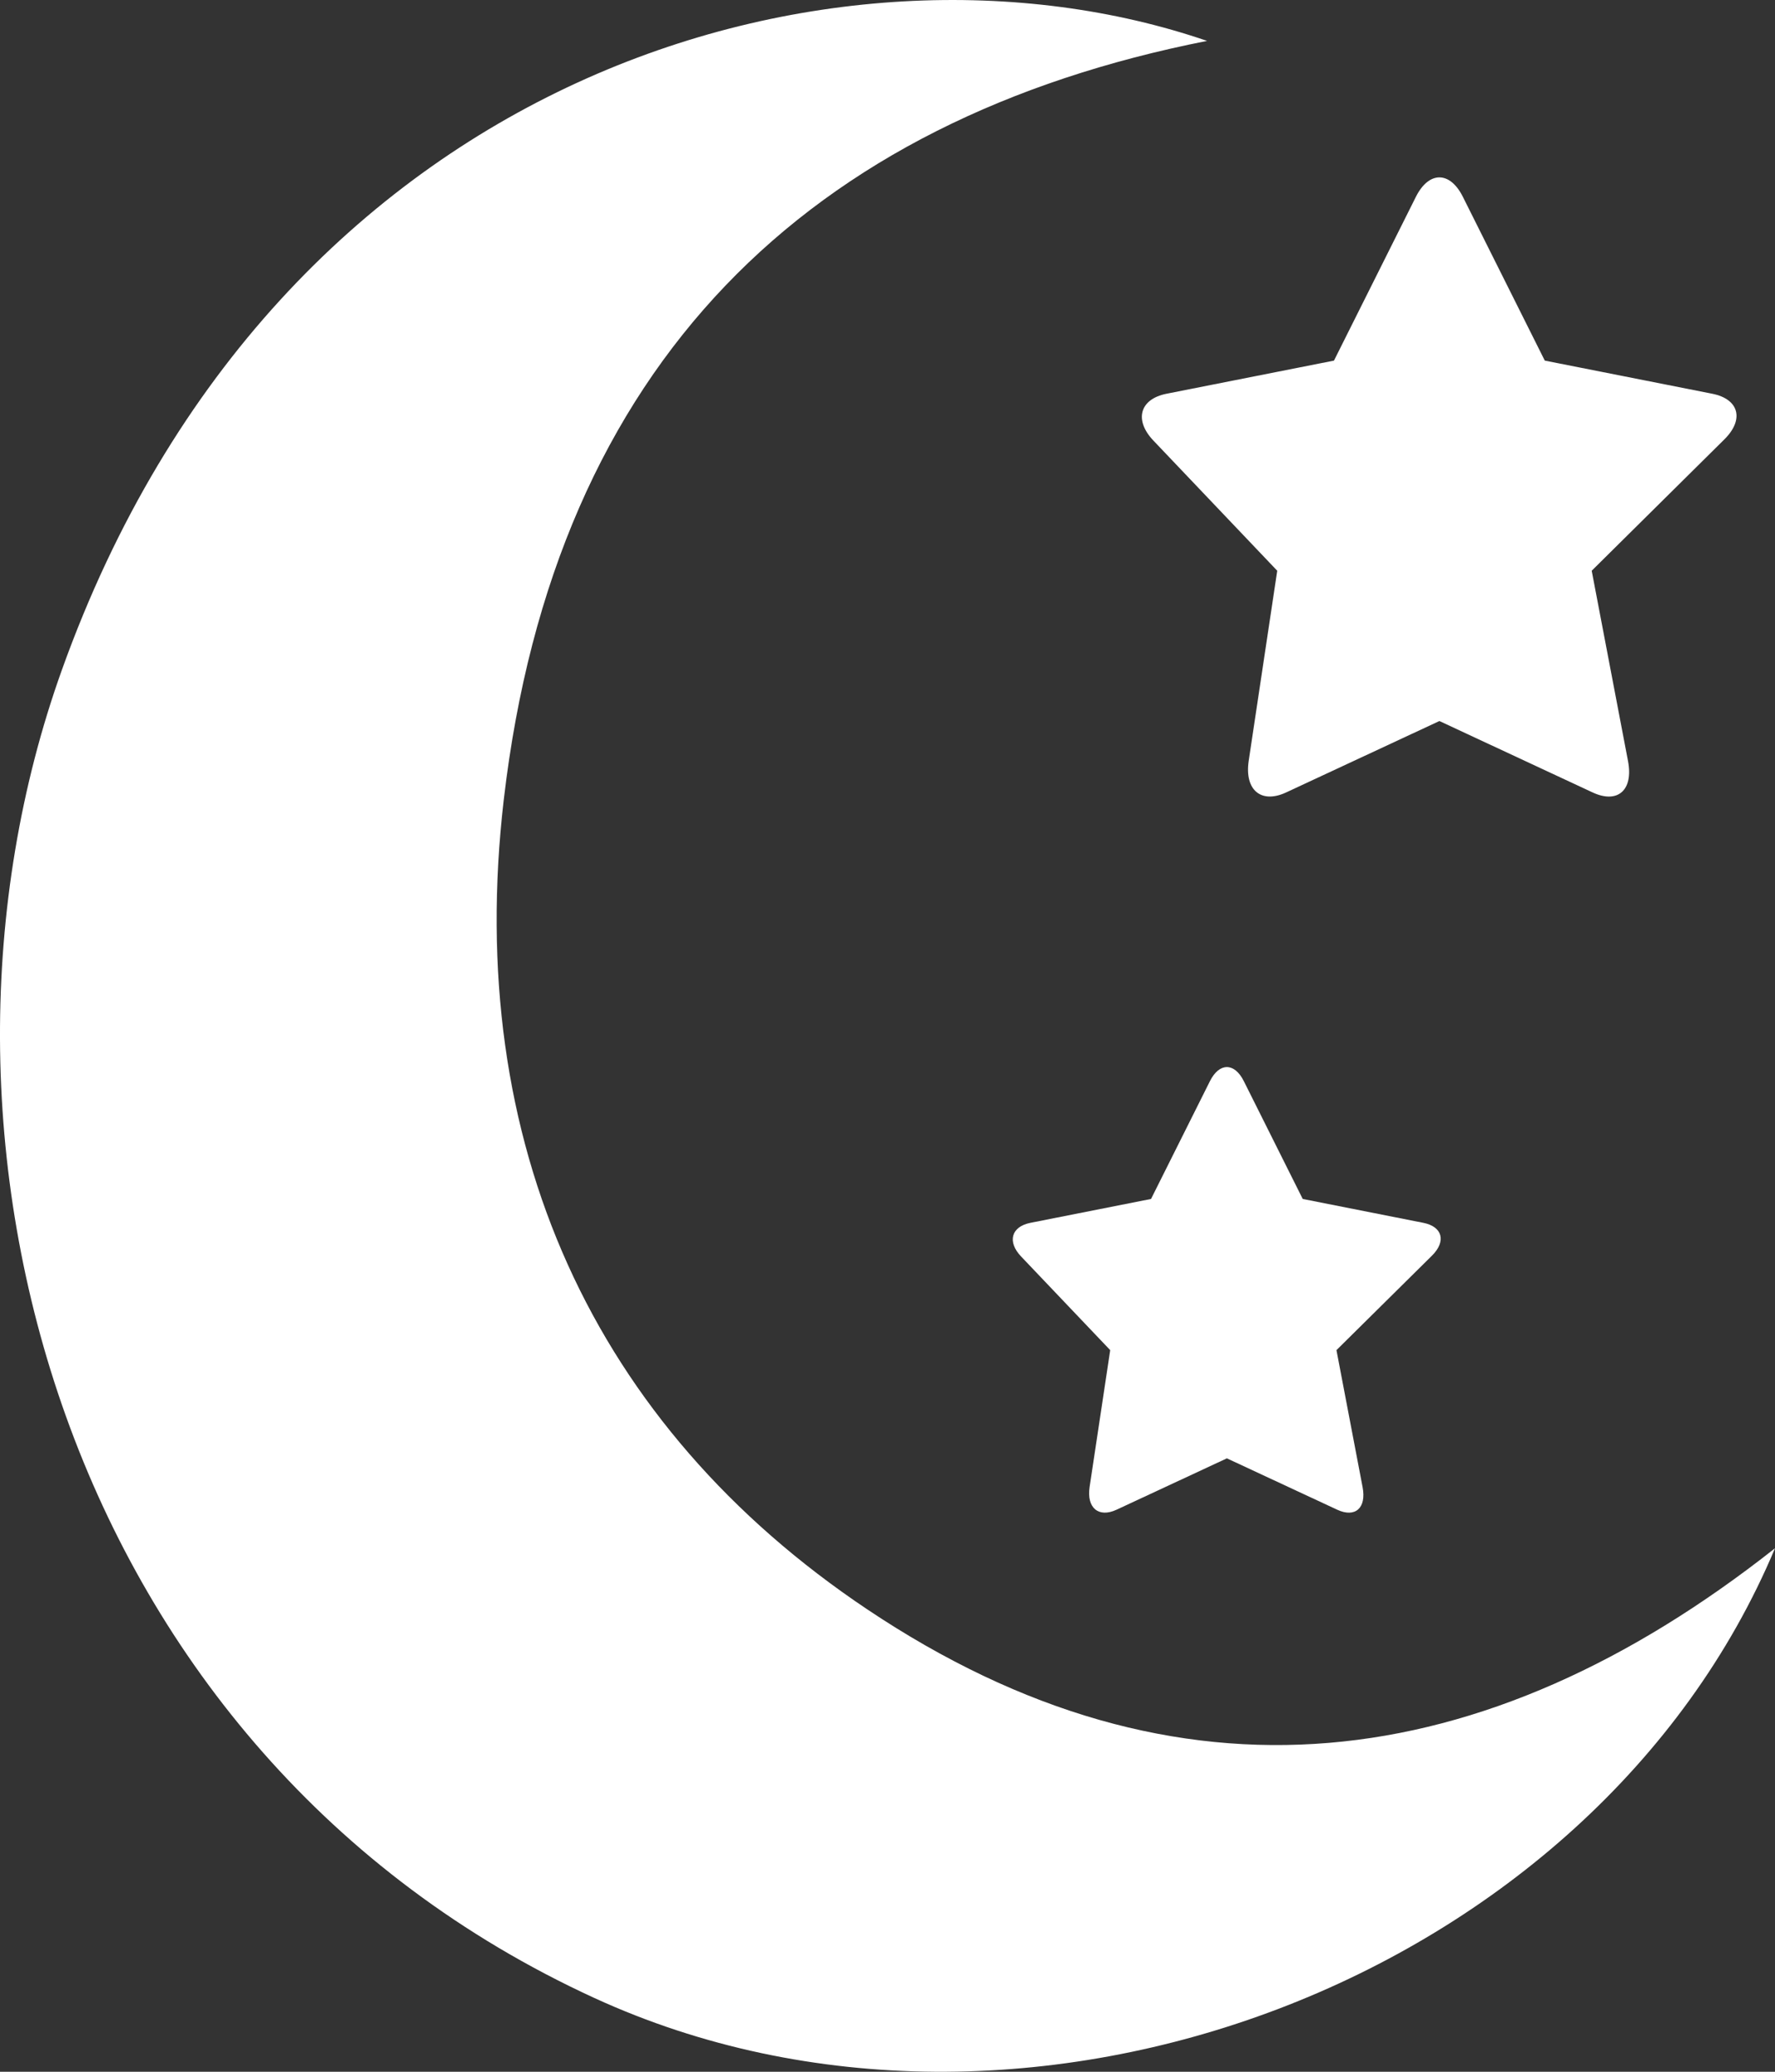 <svg width="30" height="35" viewBox="0 0 30 35" fill="none" xmlns="http://www.w3.org/2000/svg">
<rect x="0" y="0" width="30" height="35" fill="#333333" stroke="none"/>
<path d="M10.044 33.753C17.323 37.094 26.939 33.44 30 26.156C25.089 30.029 19.913 30.707 14.656 27.187C10.028 24.09 7.837 19.312 8.515 13.505C9.377 6.114 13.685 2.017 20.401 0.691C14.177 -1.443 4.684 1.168 1.046 11.317C-1.765 19.16 1.041 29.62 10.044 33.753Z" fill="white"/>
<path d="M19.494 7.443L21.587 9.642L21.105 12.852C21.031 13.345 21.313 13.584 21.736 13.388L24.328 12.181L26.919 13.388C27.342 13.584 27.609 13.348 27.516 12.859L26.902 9.642L29.144 7.423C29.484 7.087 29.393 6.742 28.94 6.652L26.109 6.092L24.725 3.326C24.506 2.887 24.15 2.887 23.93 3.326L22.546 6.092L19.715 6.652C19.263 6.742 19.164 7.096 19.494 7.443Z" fill="white"/>
<path d="M24.055 20.658L22.018 20.255L21.022 18.264C20.864 17.948 20.608 17.948 20.45 18.264L19.454 20.255L17.417 20.658C17.091 20.722 17.02 20.977 17.258 21.227L18.764 22.809L18.416 25.12C18.363 25.474 18.567 25.646 18.871 25.505L20.736 24.637L22.601 25.505C22.905 25.646 23.097 25.476 23.03 25.125L22.588 22.809L24.202 21.213C24.447 20.971 24.381 20.722 24.055 20.658Z" fill="white"/>
</svg>
